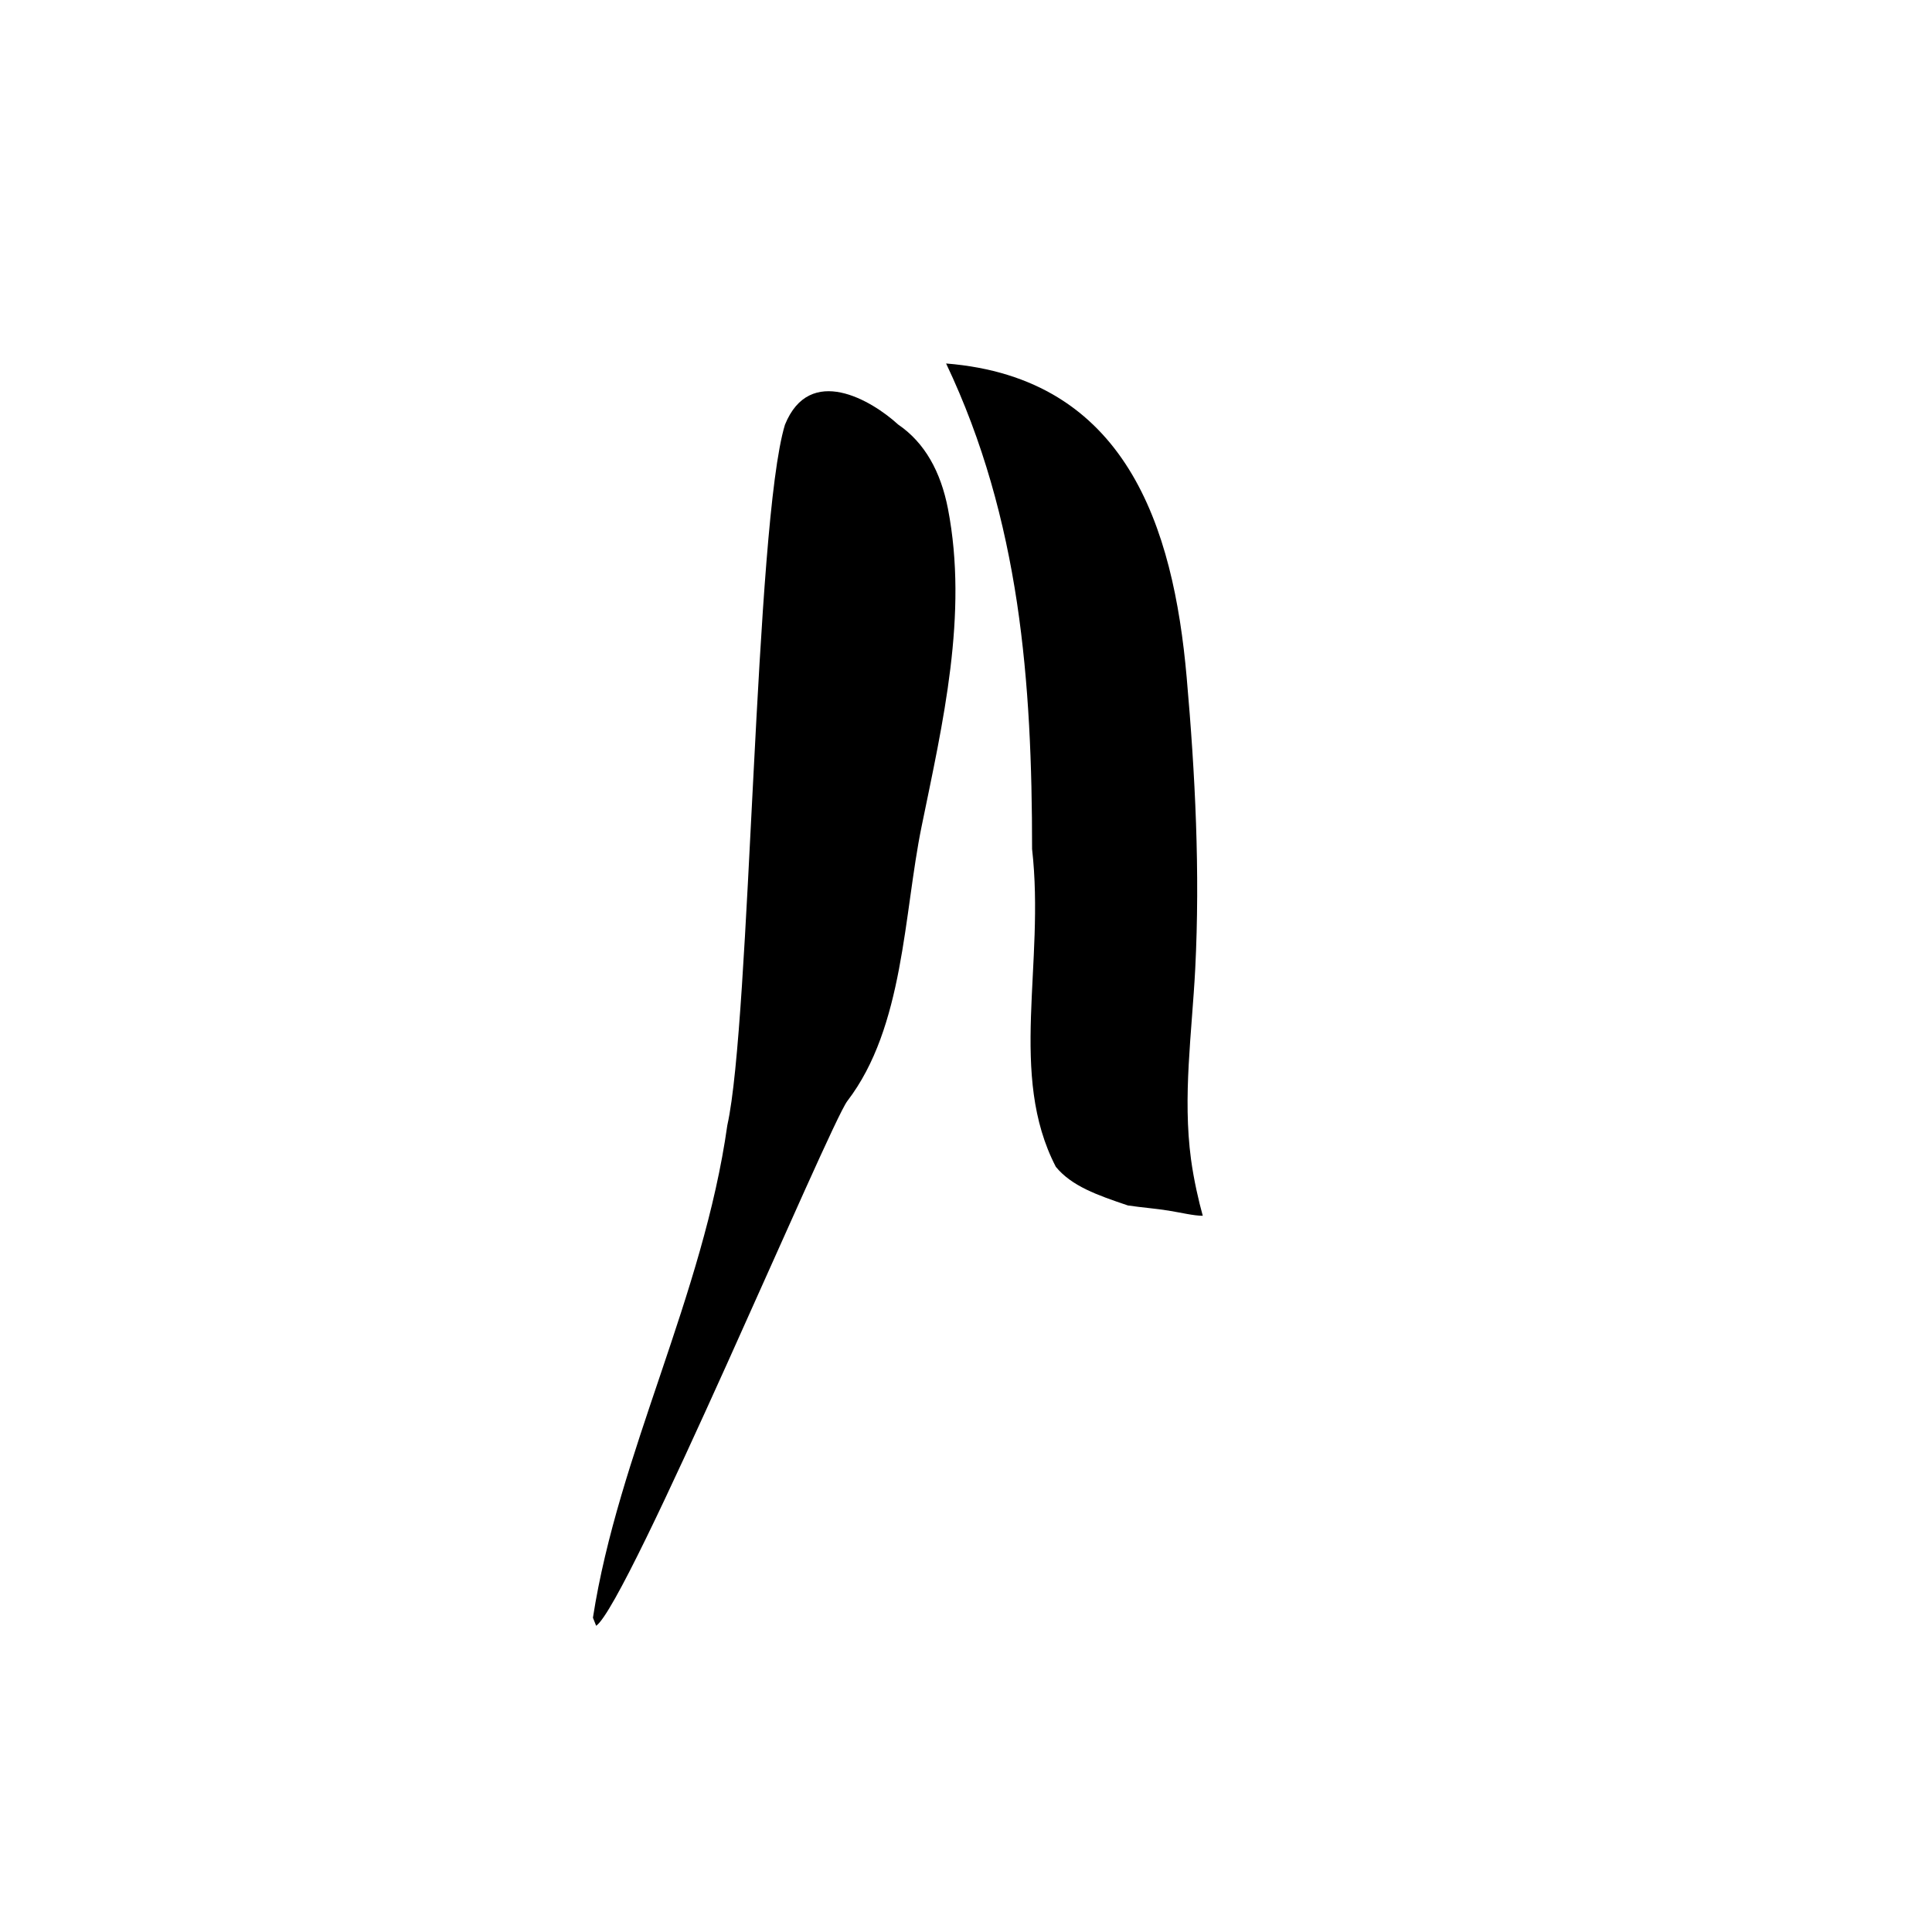 <svg width="143" height="143" viewBox="0 0 143 143" fill="none" xmlns="http://www.w3.org/2000/svg">
<g clip-path="url(#clip0_675_7505)">
<path d="M62.719 81.492C66.919 76.011 66.882 67.679 68.212 61.181C69.779 53.522 71.677 45.481 70.165 37.658C69.633 34.917 68.45 32.766 66.479 31.423C64.517 29.626 59.932 26.903 58.098 31.441C55.861 38.819 55.559 75.593 53.835 83.28C52.056 95.922 45.766 107.603 43.887 119.737C43.969 119.936 44.043 120.136 44.125 120.336C46.454 118.756 61.399 83.217 62.719 81.492Z" fill="currentColor"/>
<path d="M76.391 62.843C77.362 71.383 74.612 79.551 78.151 86.367C79.325 87.791 81.195 88.454 83.487 89.225C84.551 89.38 85.541 89.452 86.495 89.606C87.448 89.761 88.365 89.988 89.025 89.988C88.723 88.899 88.365 87.356 88.154 85.804C87.531 81.157 88.218 76.474 88.466 71.728C88.833 64.531 88.466 57.307 87.833 50.128C86.852 38.974 83.35 27.966 70.027 26.904C72.778 32.694 74.364 38.602 75.272 44.601C76.171 50.6 76.391 56.69 76.391 62.834V62.843Z" fill="currentColor"/>
</g>
<defs>
<clipPath id="clip0_675_7505">
<rect width="142.1" height="142.1" fill="white"/>
</clipPath>
</defs>
</svg>
